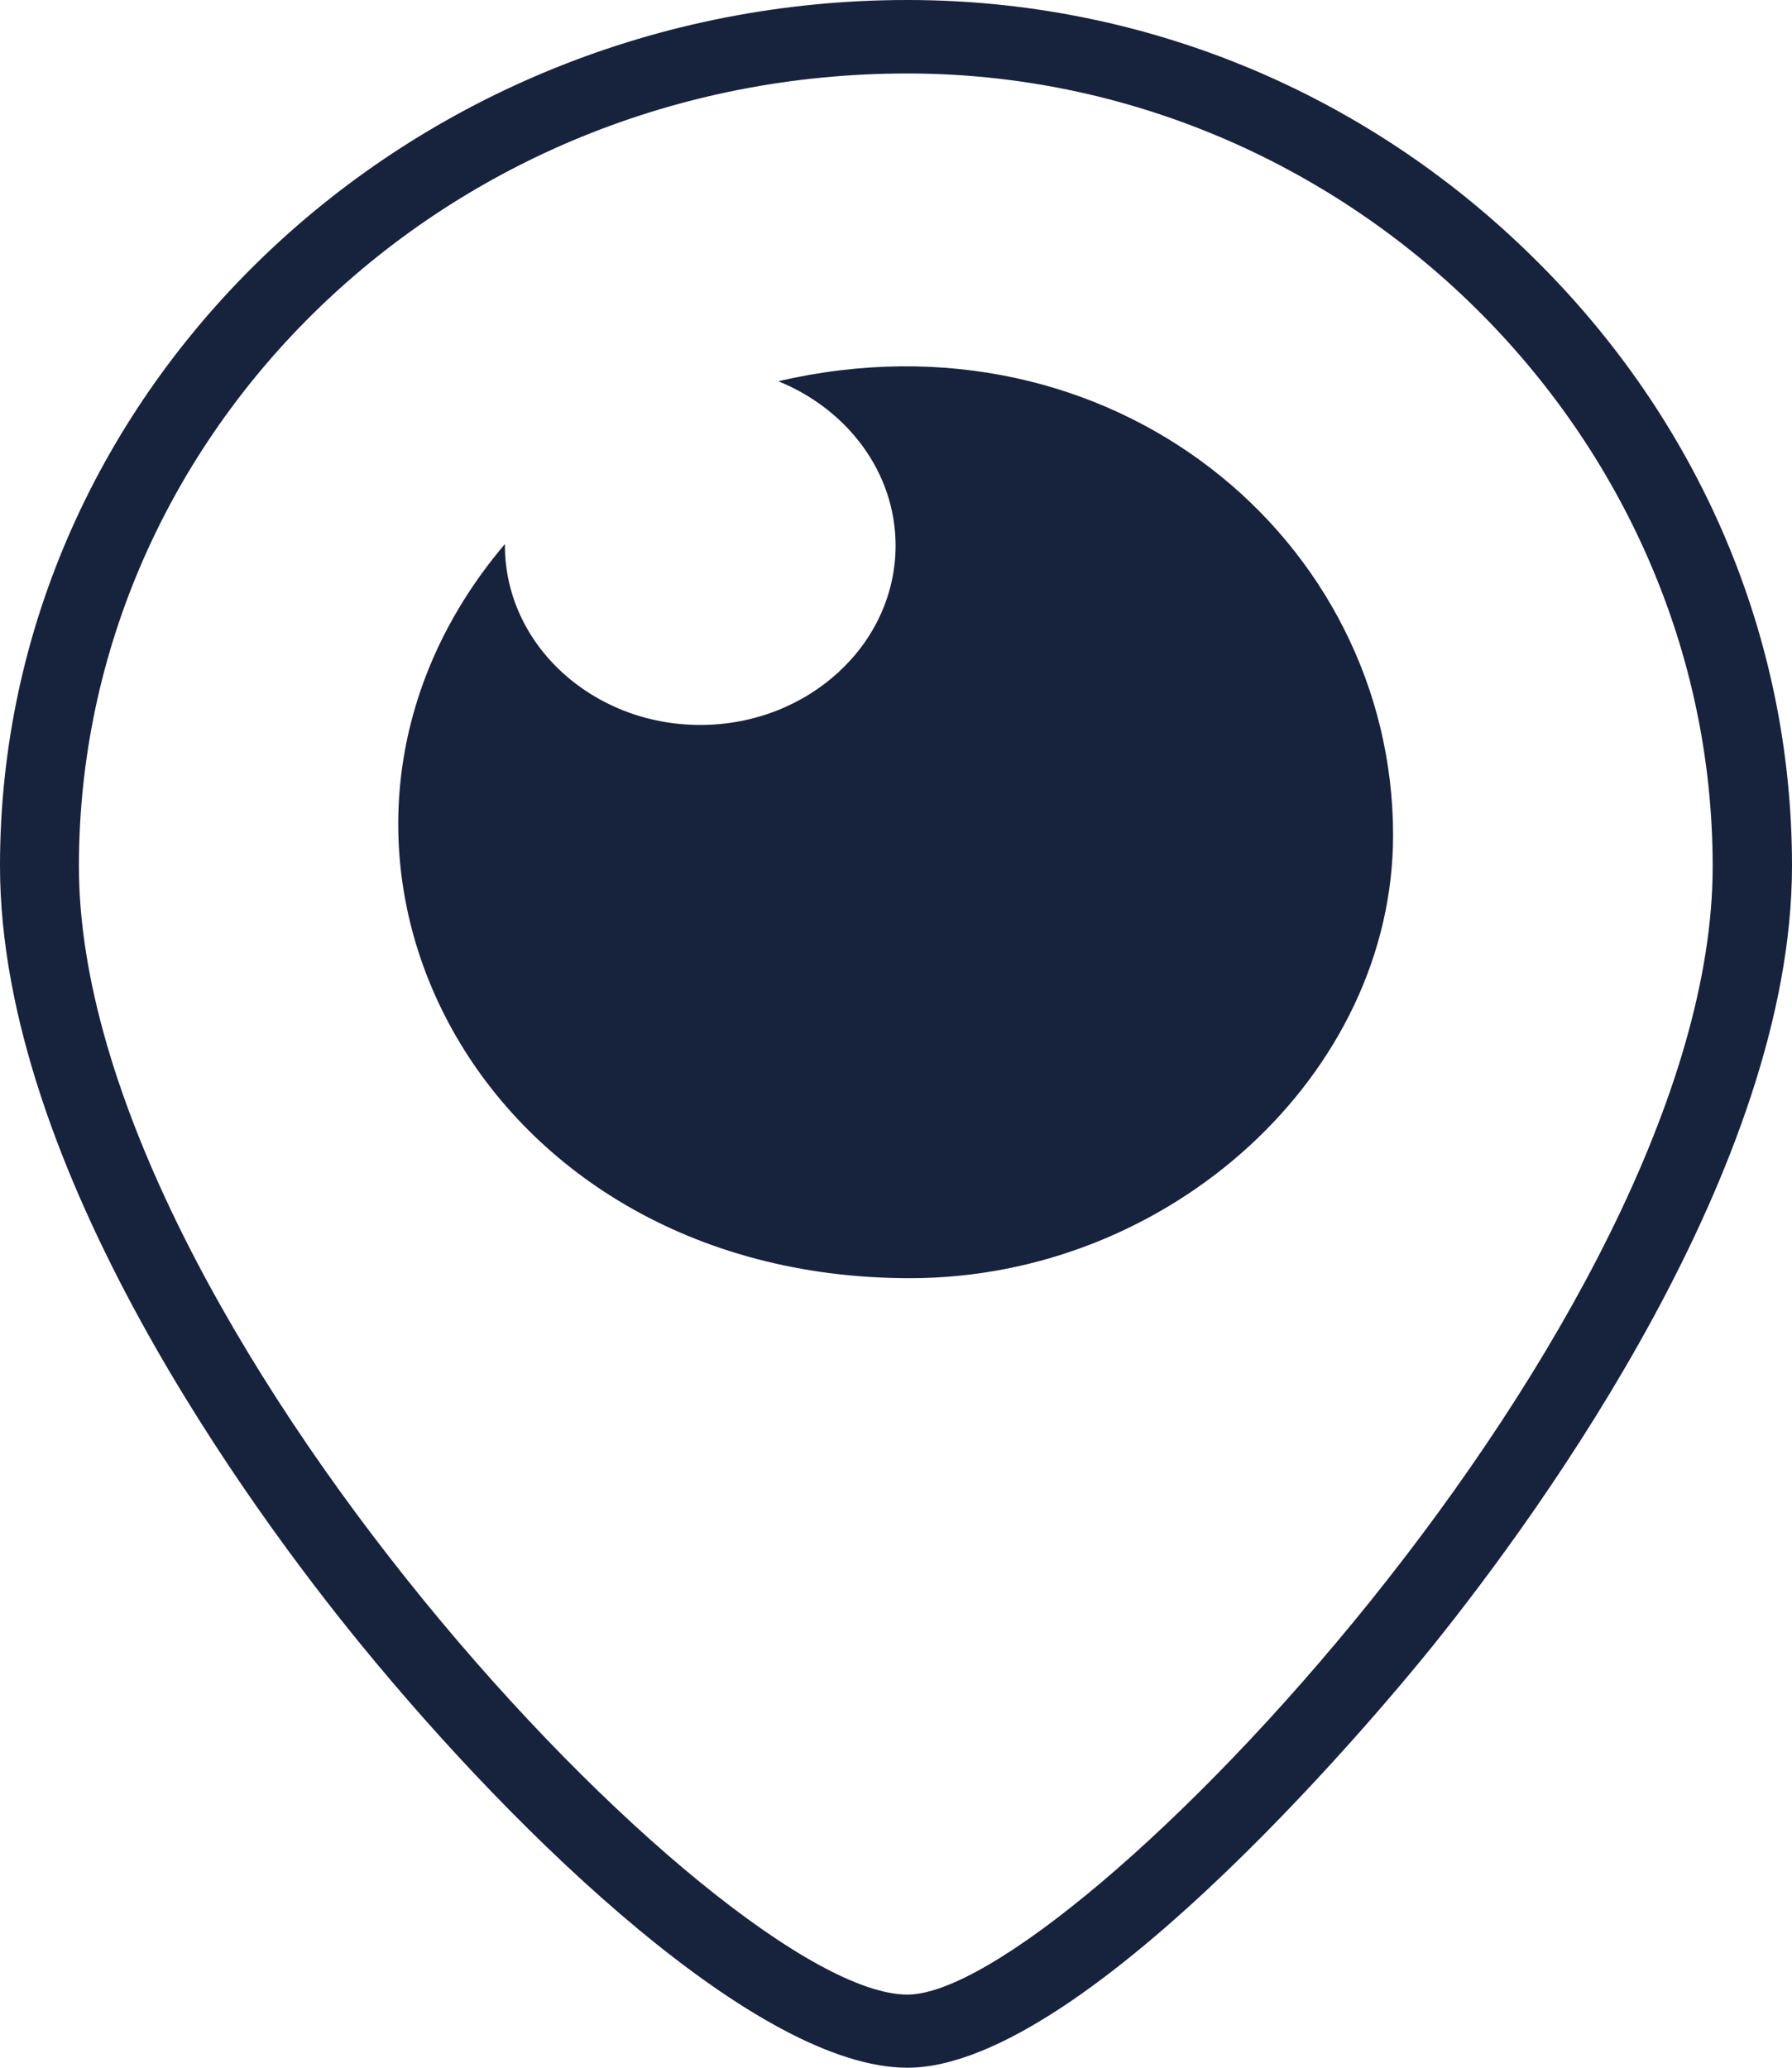 <svg width="26" height="30" viewBox="0 0 26 30" fill="none" xmlns="http://www.w3.org/2000/svg">
<path d="M22.236 3.727C19.794 1.324 16.574 0 13.165 0C5.909 0 0 5.637 0 12.562C0 16.963 3.656 21.926 5.232 23.854C7.547 26.689 11.014 30 13.165 30C15.796 30 20.307 24.48 20.813 23.848C22.369 21.908 26 16.916 26 12.562C26 9.252 24.665 6.111 22.236 3.727ZM13.165 28.939C10.476 28.939 1.145 19.137 1.145 12.568C1.145 6.275 6.453 1.066 13.165 1.066C19.541 1.066 24.849 6.281 24.849 12.568C24.855 19.137 15.524 28.939 13.165 28.939ZM20.212 12.117C20.212 15.58 16.979 18.545 13.202 18.545C6.838 18.545 3.669 12.205 7.326 7.893V7.916C7.326 9.352 8.597 10.518 10.16 10.518C11.722 10.518 12.994 9.352 12.994 7.916C12.994 6.85 12.291 5.936 11.292 5.531C16.138 4.406 20.212 7.834 20.212 12.117Z" fill="#17223D"/>
</svg>

